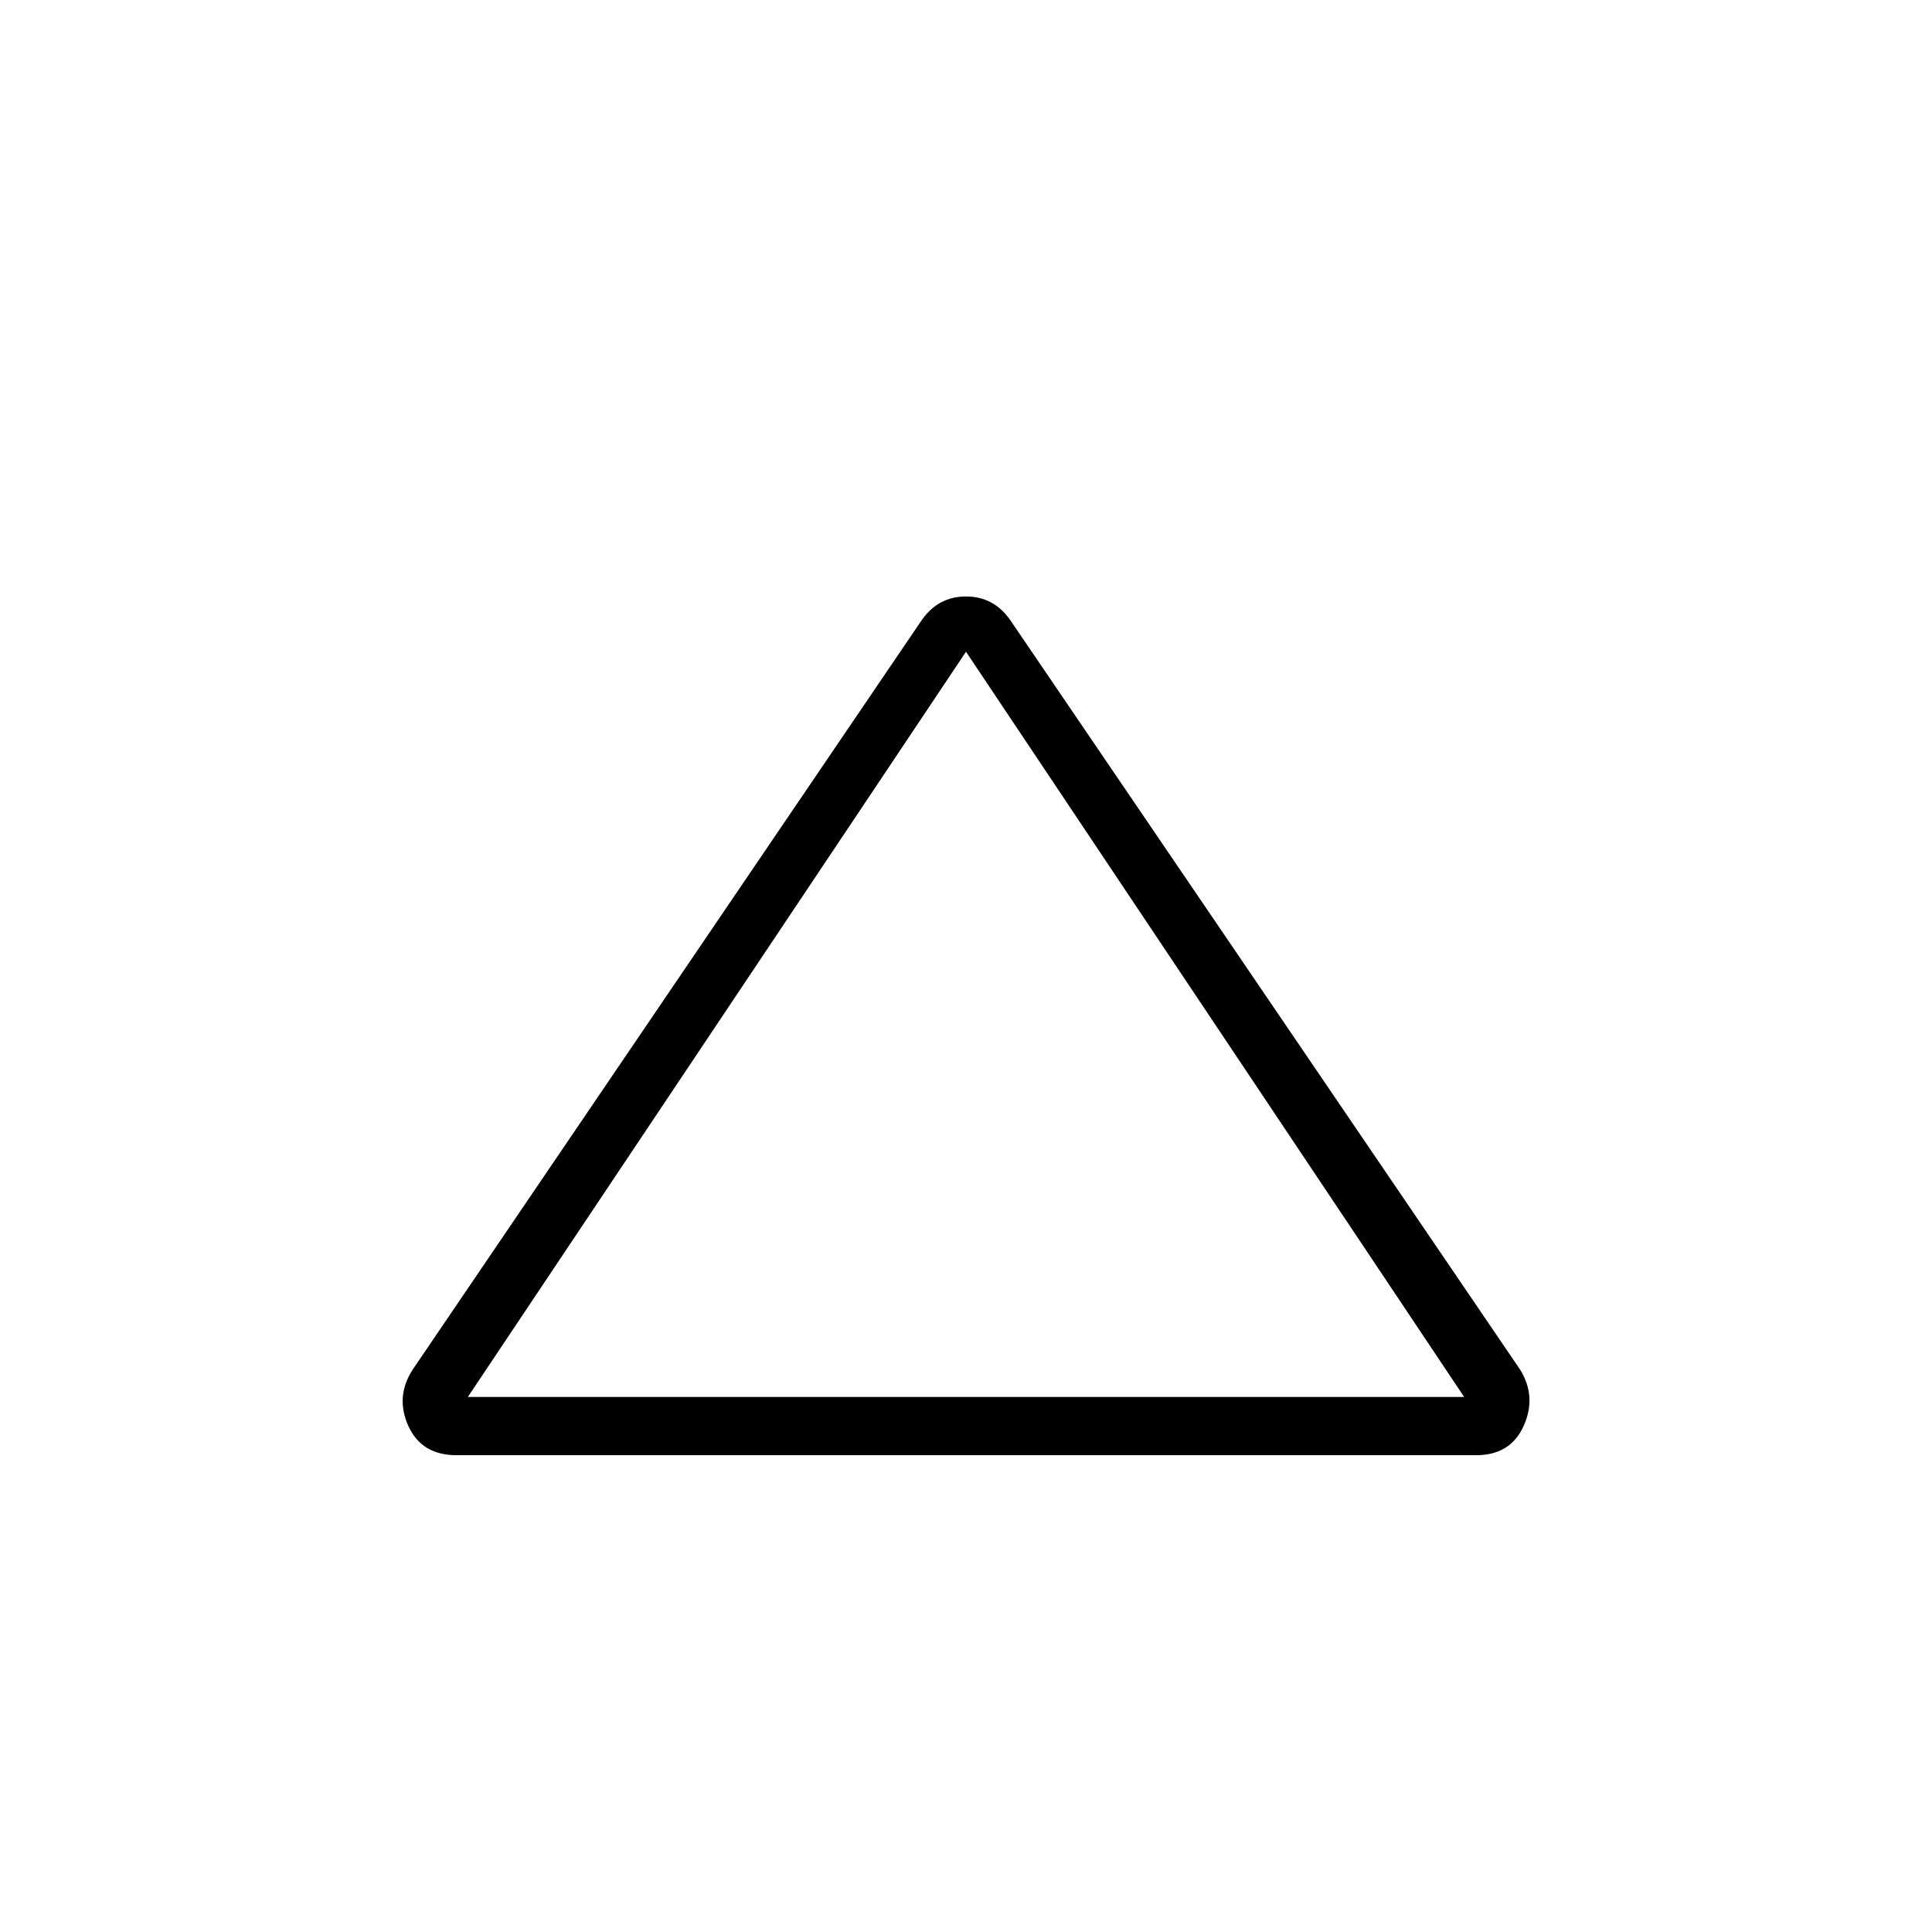 <svg xmlns="http://www.w3.org/2000/svg" height="20" viewBox="0 -960 960 960" width="20"><path d="M226.88-236.92q-17.42 0-23.98-14.54-6.55-14.54 2.14-27.96l253.11-372.66q8.2-11.54 21.85-11.54 13.65 0 21.85 11.54l253.5 372.66q8.3 13.42 1.75 27.96-6.56 14.54-23.6 14.54H226.88Zm5.58-28.93h495.08L480-636.15l-247.54 370.3ZM480-451Z"/></svg>